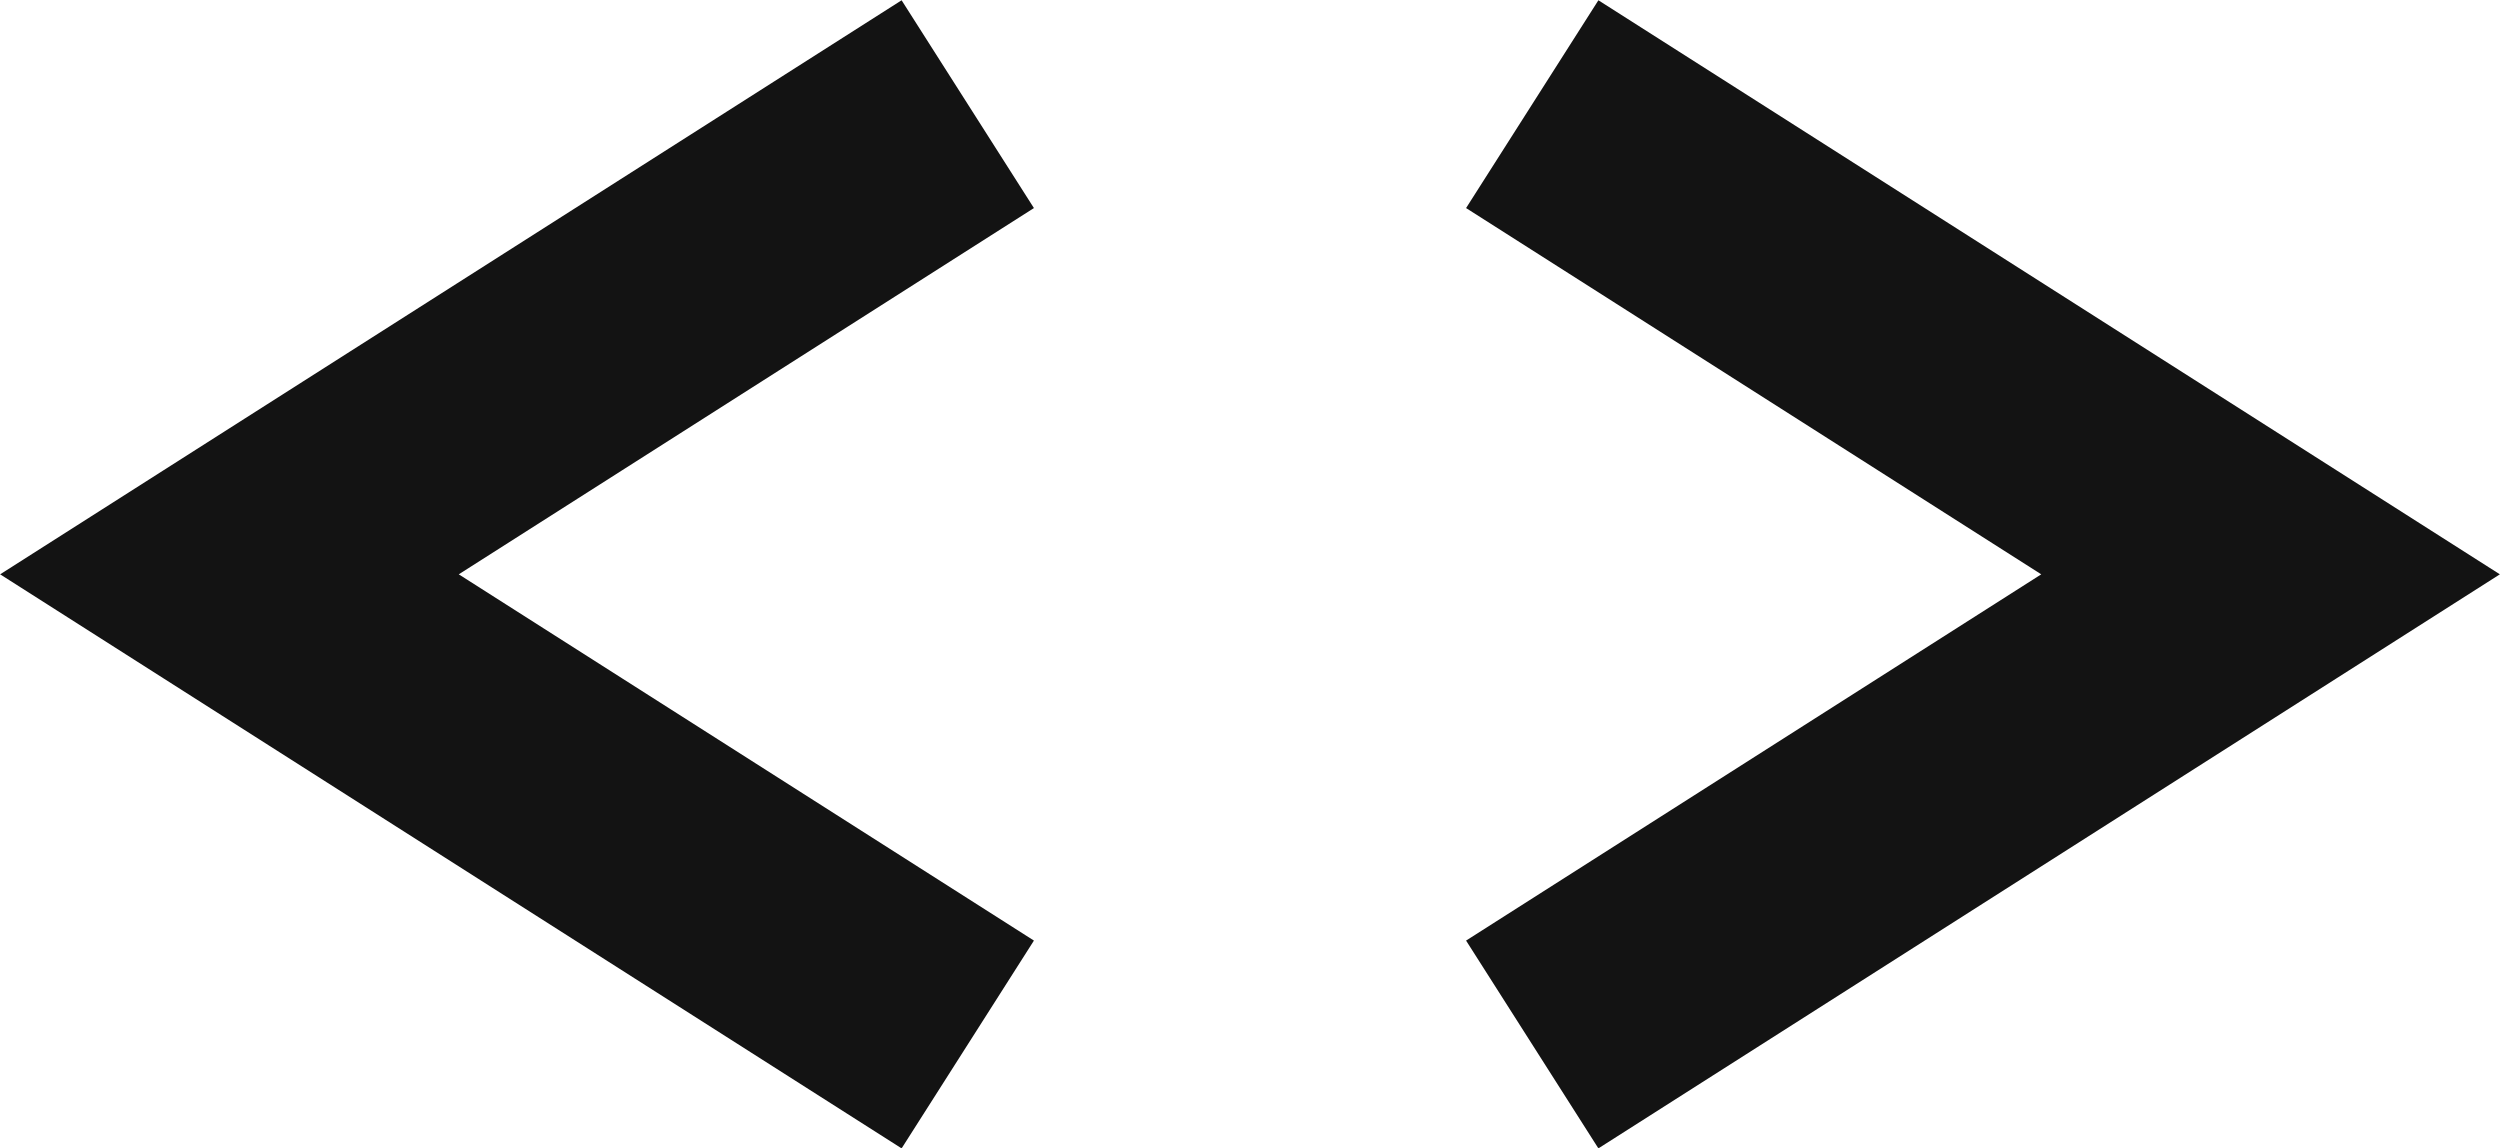 <svg xmlns="http://www.w3.org/2000/svg" viewBox="0 0 35.52 16.31"><defs><style>.a168348b-ec46-4784-8e57-ed51e3aa8441{fill:none;stroke:#131313;stroke-miterlimit:10;stroke-width:3.5px;}</style></defs><title>Asset 30</title><g id="acd509bd-55c1-41b9-8e21-e38b676a518f" data-name="Layer 2"><g id="b50f6bc1-7999-4857-8510-4f37a291e3de" data-name="code"><polyline class="a168348b-ec46-4784-8e57-ed51e3aa8441" points="21.77 1.48 32.26 8.16 21.77 14.84"/><polyline class="a168348b-ec46-4784-8e57-ed51e3aa8441" points="13.75 14.84 3.26 8.16 13.75 1.48"/></g></g></svg>